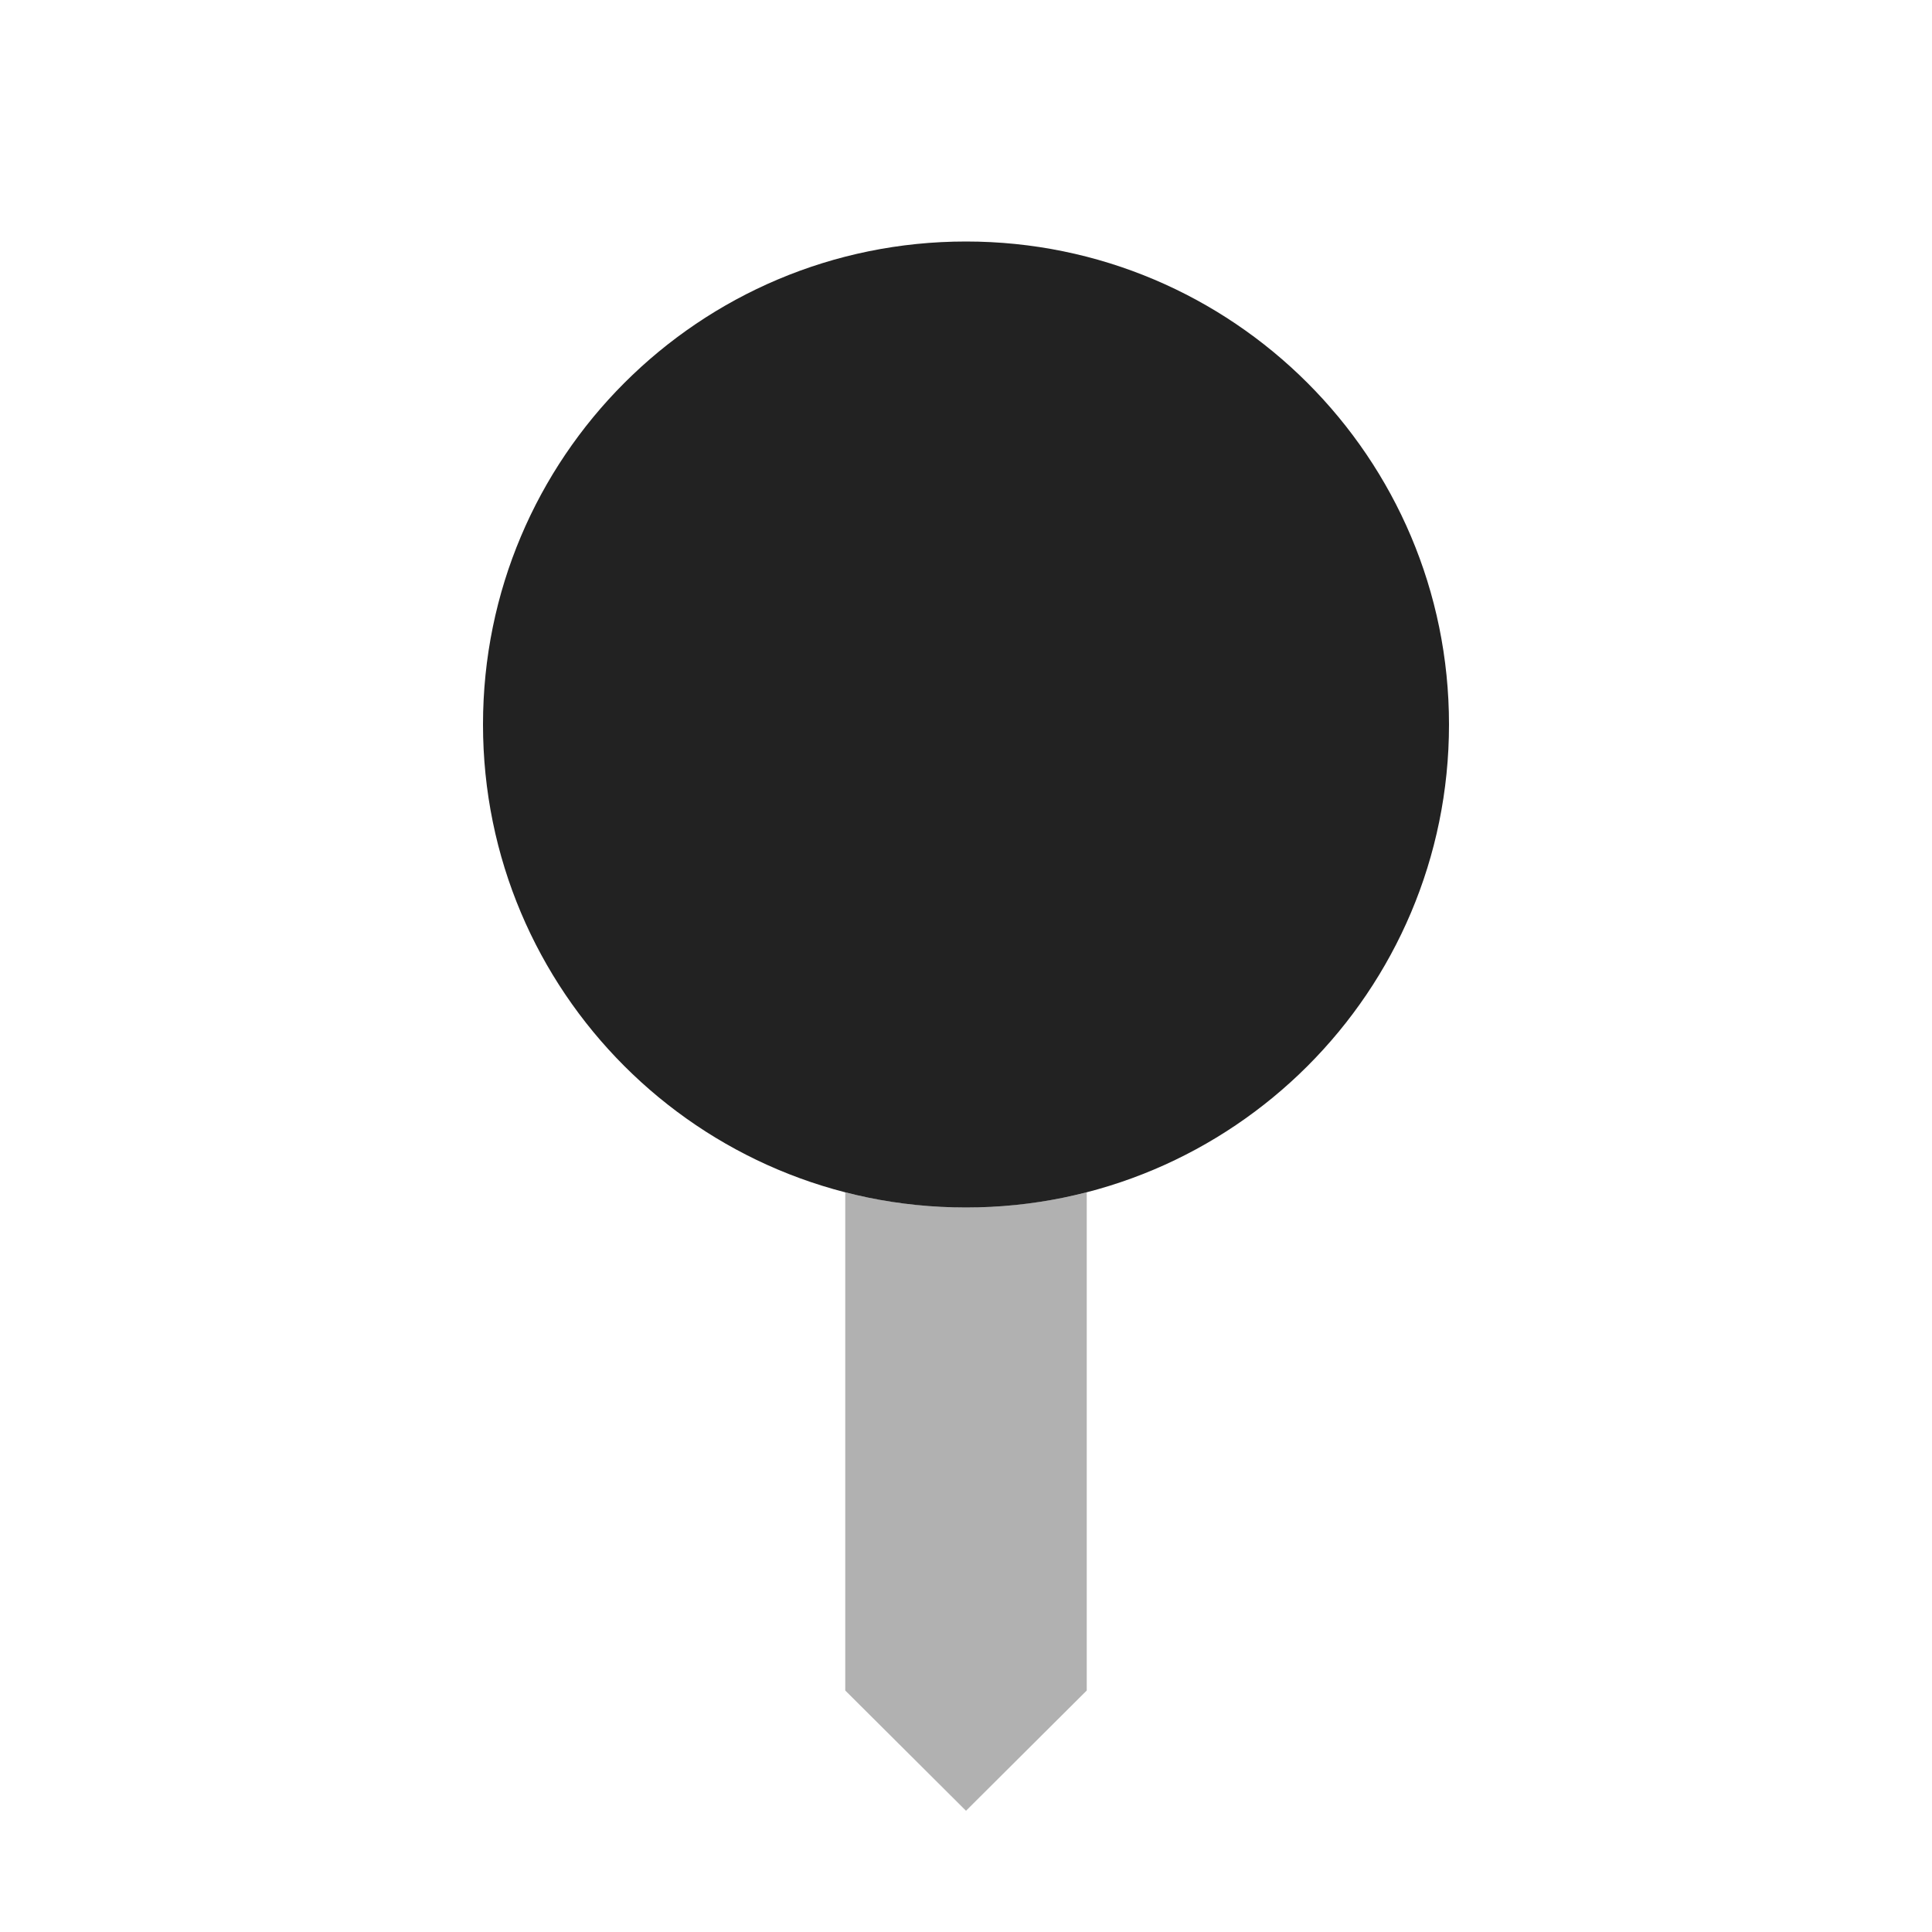 <?xml version="1.0" encoding="UTF-8"?>
<svg height="16px" viewBox="0 0 16 16" width="16px" xmlns="http://www.w3.org/2000/svg">
    <g fill="#222222">
        <path d="m 7 9.875 v 4.125 l 1 0.996 l 1 -0.996 v -4.125 c -0.328 0.082 -0.664 0.125 -1 0.125 s -0.672 -0.043 -1 -0.125 z m 0 0" fill-opacity="0.349"/>
        <path d="m 12 6 c 0 2.211 -1.793 4 -4 4 c -2.211 0 -4 -1.789 -4 -4 s 1.789 -4 4 -4 c 2.207 0 4 1.789 4 4 z m 0 0"/>
    </g>
</svg>
